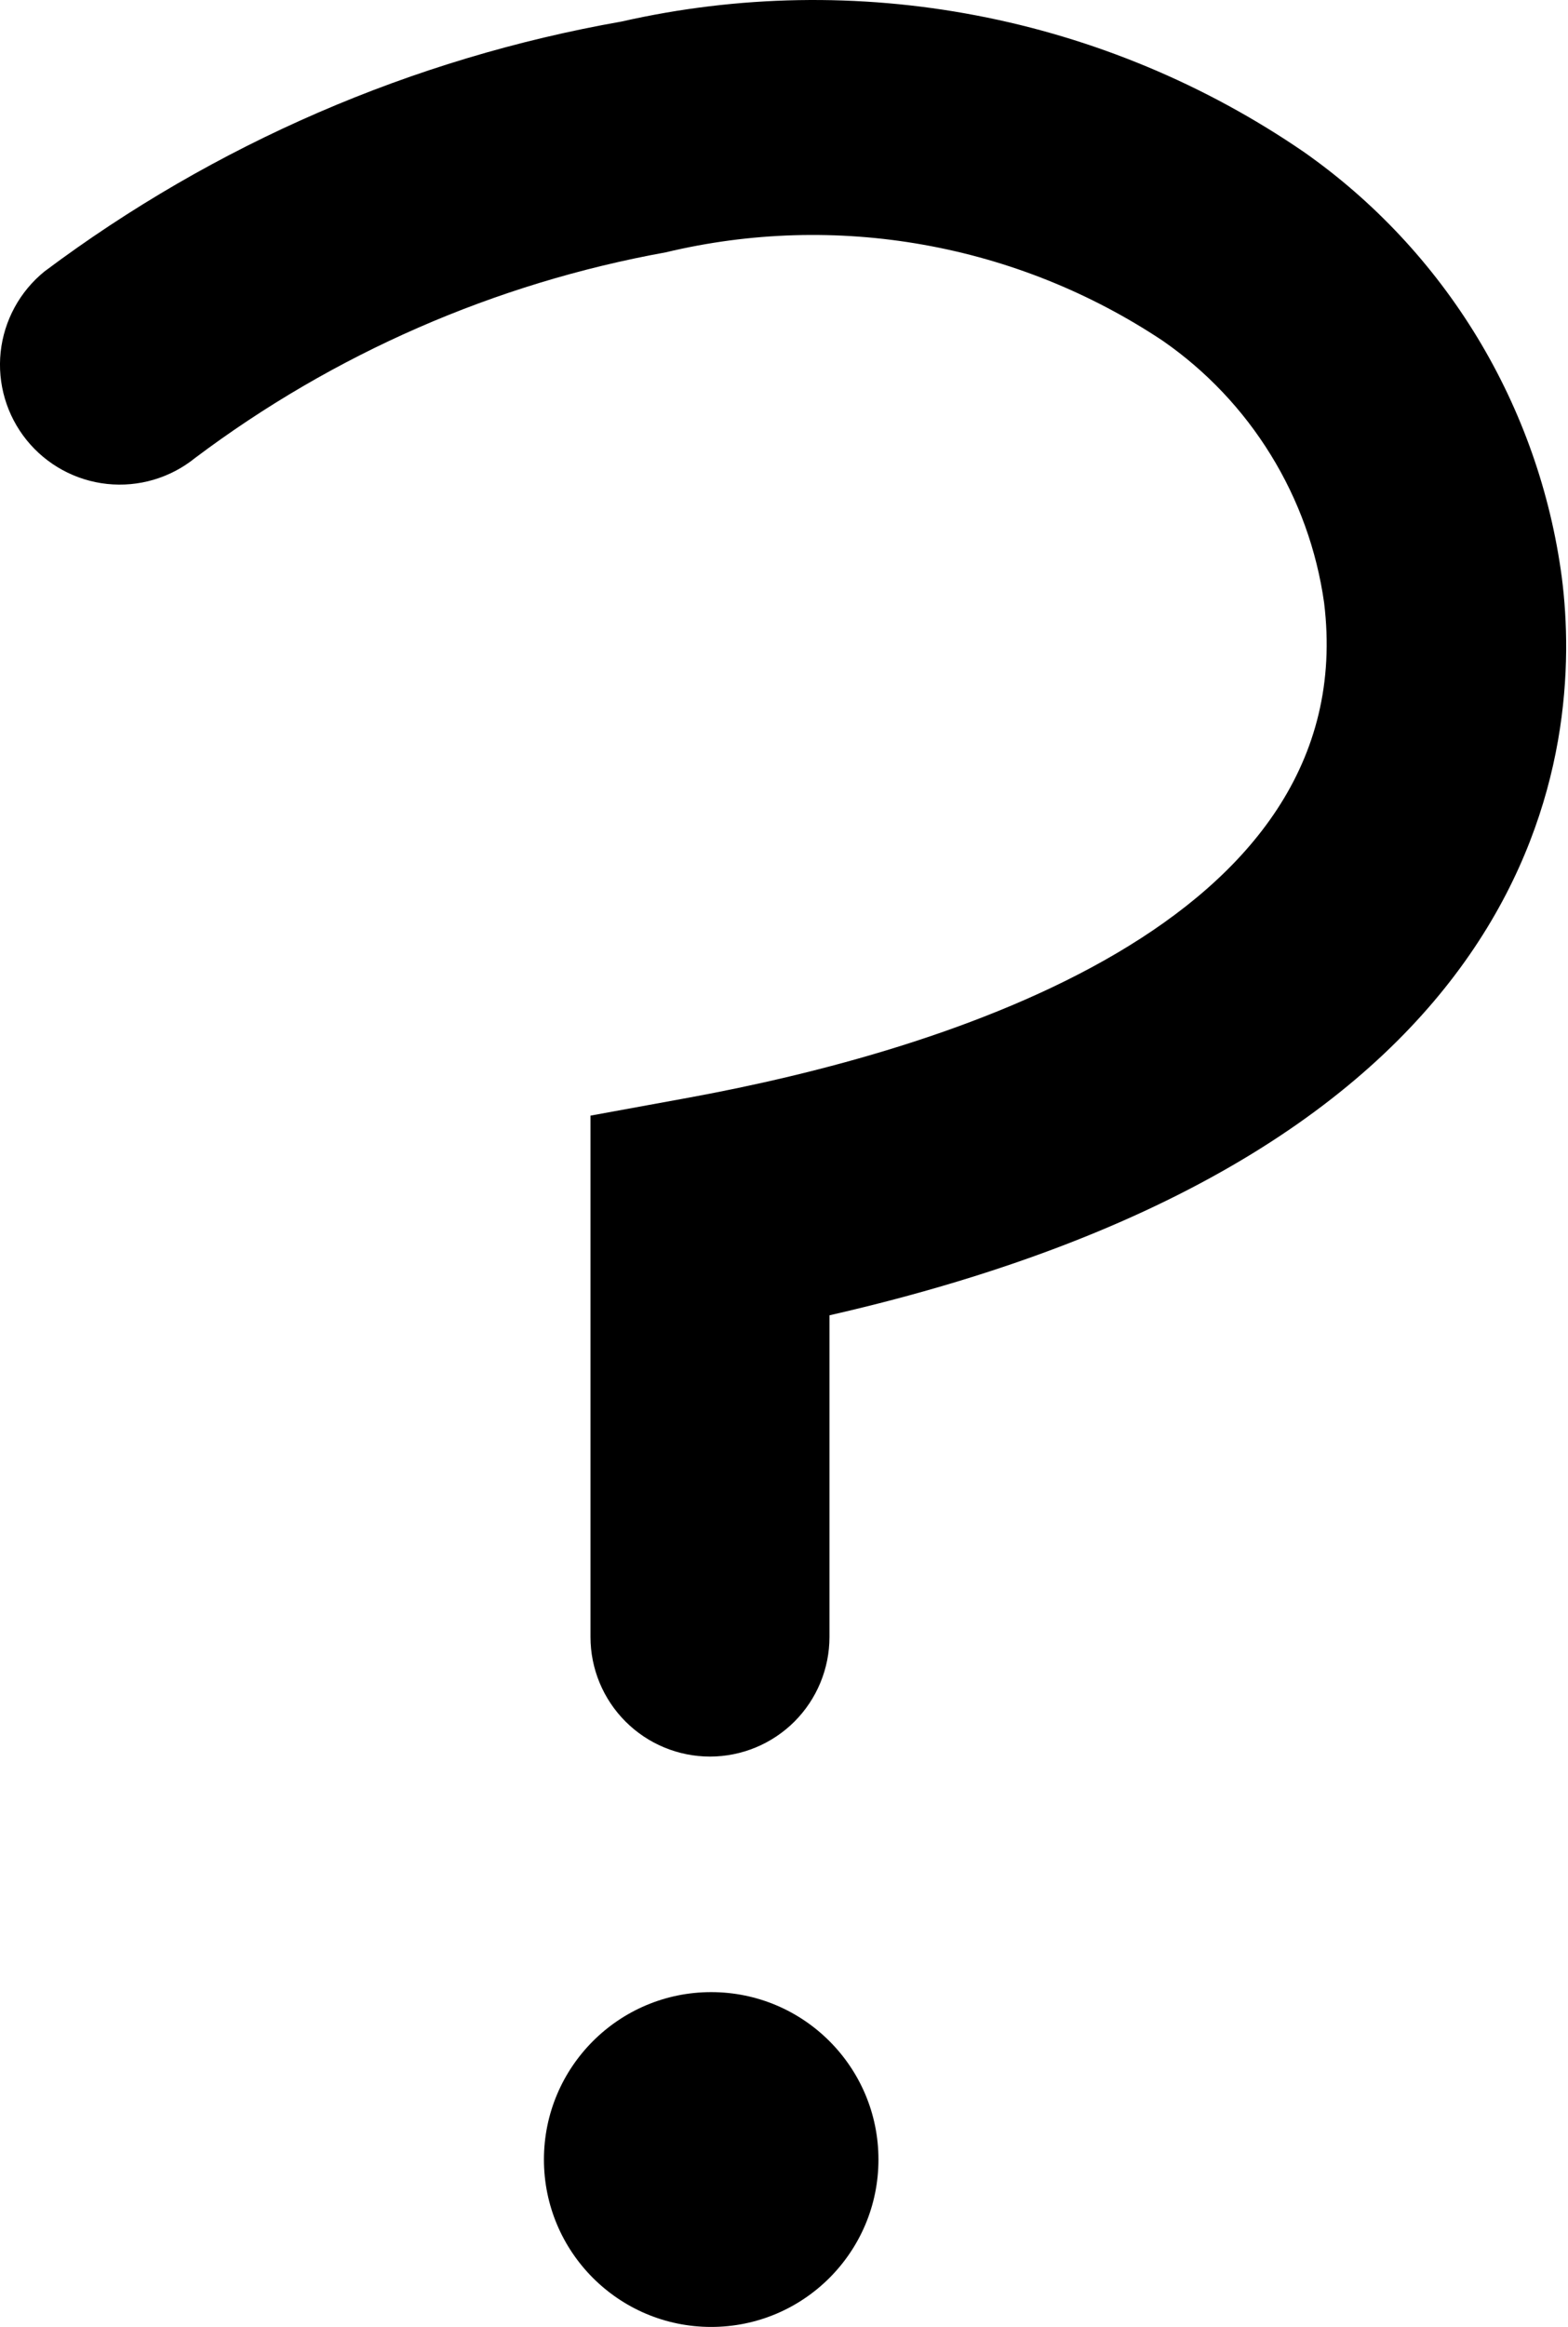 <svg width="29" height="43" viewBox="0 0 29 43" fill="none" xmlns="http://www.w3.org/2000/svg">
<path d="M13.153 43C14.862 43 16.247 41.615 16.247 39.907C16.247 38.198 14.862 36.813 13.153 36.813C11.445 36.813 10.06 38.198 10.06 39.907C10.06 41.615 11.445 43 13.153 43Z" fill="black"/>
<path d="M28.886 10.673C28.678 9.103 28.146 7.593 27.325 6.239C26.503 4.885 25.41 3.716 24.113 2.807C22.289 1.558 20.227 0.699 18.056 0.285C15.885 -0.13 13.652 -0.091 11.496 0.398C7.626 1.079 3.97 2.661 0.823 5.016C0.597 5.199 0.409 5.425 0.27 5.68C0.131 5.936 0.043 6.216 0.012 6.505C-0.05 7.09 0.123 7.675 0.492 8.132C0.861 8.589 1.397 8.881 1.981 8.943C2.565 9.005 3.15 8.833 3.608 8.463C6.174 6.535 9.155 5.234 12.313 4.663C13.876 4.289 15.498 4.241 17.08 4.523C18.662 4.804 20.168 5.408 21.506 6.298C22.31 6.855 22.99 7.573 23.503 8.406C24.017 9.238 24.352 10.168 24.489 11.137C25.218 17.081 17.44 19.423 12.733 20.285L10.921 20.616V30.25C10.921 30.836 11.154 31.398 11.569 31.813C11.983 32.227 12.545 32.46 13.131 32.46C13.717 32.46 14.279 32.227 14.694 31.813C15.108 31.398 15.341 30.836 15.341 30.25V24.306C28.687 21.257 29.284 13.789 28.886 10.673Z" fill="black"/>
</svg>

